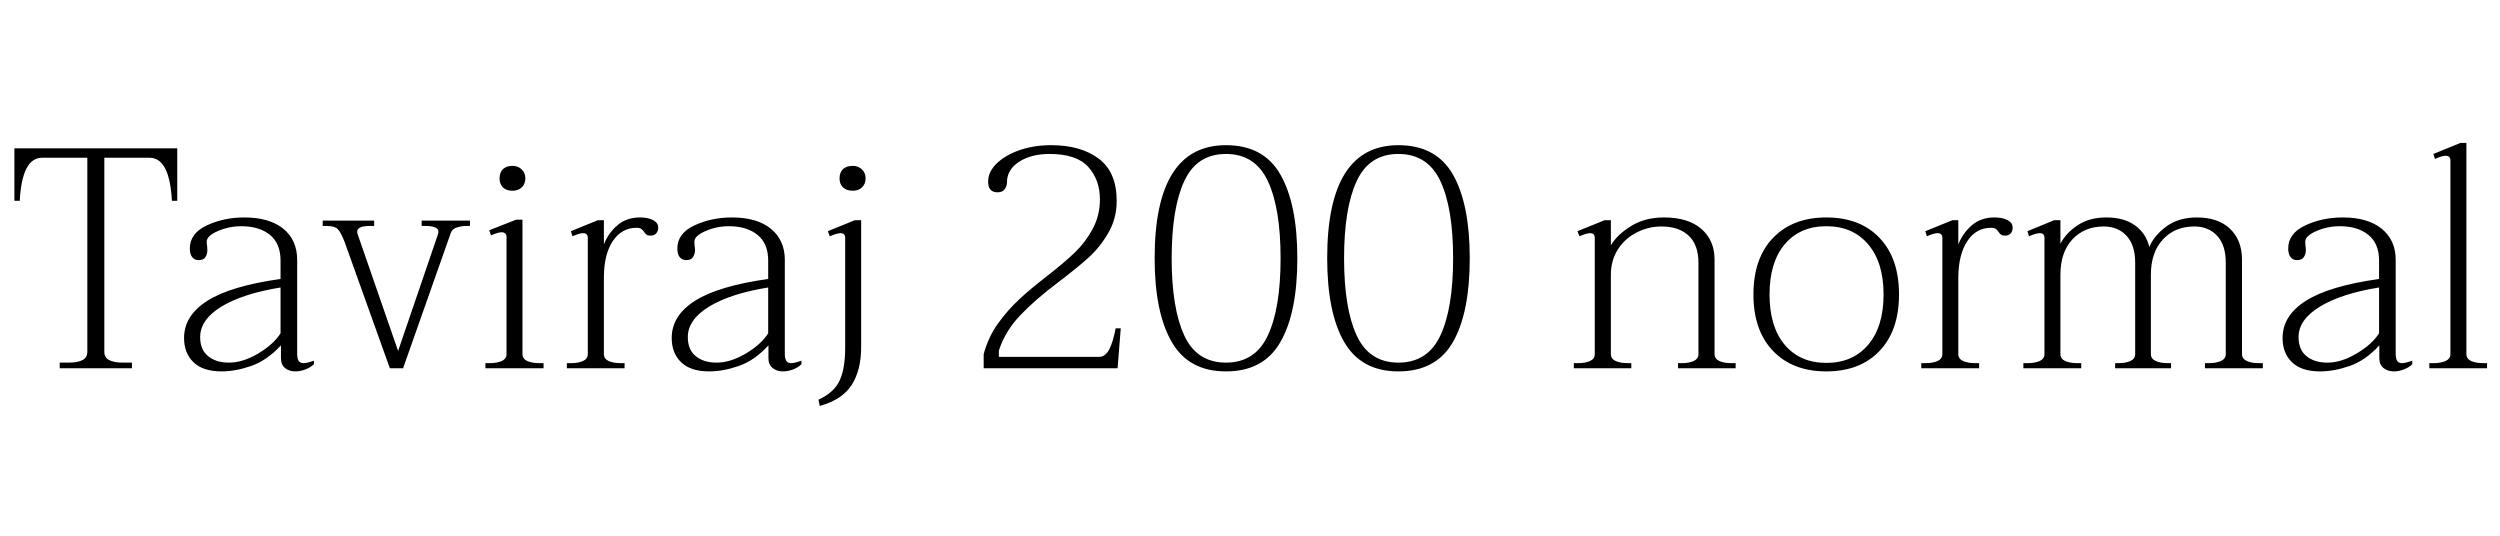 <svg xmlns="http://www.w3.org/2000/svg" xmlns:xlink="http://www.w3.org/1999/xlink" width="190.968" height="40.944"><path fill="black" d="M4.56 28.13L4.56 27.70L5.23 27.70Q5.95 27.70 6.31 27.50Q6.67 27.31 6.67 26.88L6.67 26.88L6.67 12.05L3.22 12.05Q1.68 12.05 1.51 15.34L1.51 15.34L1.10 15.34L1.10 11.33L13.54 11.33L13.54 15.34L13.13 15.34Q12.96 12.05 11.42 12.05L11.42 12.05L7.97 12.05L7.97 26.88Q7.97 27.31 8.33 27.50Q8.69 27.70 9.41 27.70L9.41 27.70L10.08 27.70L10.08 28.13L4.56 28.13ZM16.92 28.37Q15.50 28.37 14.78 27.67Q14.06 26.98 14.06 25.82L14.06 25.82Q14.06 24.10 15.85 22.97Q17.64 21.84 21.43 21.31L21.43 21.31L21.43 19.90Q21.43 18.60 20.62 17.94Q19.80 17.28 18.43 17.28L18.43 17.28Q17.50 17.28 16.64 17.65Q15.79 18.02 15.79 18.46L15.79 18.46Q15.79 18.60 15.82 18.78Q15.84 18.96 15.84 19.10L15.84 19.10Q15.84 19.39 15.70 19.63Q15.55 19.87 15.17 19.87L15.17 19.87Q14.86 19.87 14.68 19.64Q14.50 19.42 14.50 18.98L14.50 18.98Q14.50 17.83 15.79 17.22Q17.09 16.61 18.67 16.61L18.67 16.61Q20.57 16.61 21.64 17.47Q22.70 18.34 22.70 19.85L22.70 19.85L22.70 27.02Q22.70 27.38 22.81 27.56Q22.92 27.74 23.18 27.74L23.18 27.74Q23.45 27.74 23.98 27.55L23.98 27.55L23.98 27.82Q23.71 28.08 23.33 28.22Q22.94 28.37 22.56 28.37L22.56 28.37Q22.10 28.37 21.78 28.12Q21.46 27.86 21.46 27.38L21.46 27.38L21.46 26.38Q20.40 27.53 19.20 27.95Q18 28.37 16.92 28.37L16.92 28.37ZM17.50 27.70Q18.55 27.70 19.73 27Q20.90 26.30 21.43 25.46L21.43 25.46L21.43 21.96Q18.58 22.42 16.93 23.41Q15.29 24.41 15.29 25.75L15.29 25.75Q15.29 26.71 15.89 27.20Q16.49 27.70 17.50 27.70L17.50 27.70ZM29.78 28.13L26.33 18.50Q26.04 17.74 25.80 17.50Q25.56 17.26 24.94 17.26L24.94 17.26L24.65 17.26L24.65 16.85L28.58 16.85L28.58 17.26L28.27 17.26Q27.12 17.26 27.31 17.86L27.31 17.86L30.41 26.81L33.46 17.88Q33.67 17.26 32.50 17.26L32.50 17.26L32.21 17.26L32.21 16.85L35.90 16.85L35.90 17.26L35.62 17.26Q35.23 17.26 34.88 17.38Q34.54 17.50 34.44 17.78L34.44 17.78L30.79 28.13L29.78 28.13ZM39.14 14.57Q38.69 14.57 38.42 14.32Q38.16 14.06 38.16 13.63L38.16 13.63Q38.16 13.18 38.42 12.92Q38.69 12.67 39.14 12.67L39.14 12.67Q39.58 12.67 39.85 12.94Q40.13 13.20 40.13 13.63L40.13 13.63Q40.13 14.06 39.85 14.32Q39.58 14.57 39.14 14.57L39.14 14.57ZM37.08 28.13L37.08 27.74L37.42 27.74Q37.94 27.74 38.32 27.58Q38.69 27.41 38.69 27.05L38.69 27.05L38.69 18.10Q38.69 17.90 38.58 17.82Q38.47 17.74 38.33 17.74L38.33 17.74Q38.04 17.74 37.51 17.98L37.51 17.98L37.37 17.59L39.43 16.78L39.91 16.78L39.91 27.05Q39.91 27.41 40.28 27.58Q40.66 27.74 41.18 27.74L41.18 27.74L41.52 27.74L41.52 28.13L37.08 28.13ZM48.89 16.61Q49.49 16.61 49.88 16.81Q50.28 17.02 50.28 17.38L50.28 17.38Q50.28 17.66 50.12 17.83Q49.97 18 49.70 18L49.70 18Q49.49 18 49.39 17.93Q49.30 17.86 49.20 17.71L49.20 17.71Q49.10 17.57 48.98 17.48Q48.86 17.40 48.62 17.40L48.62 17.40Q47.50 17.40 46.82 18.40Q46.15 19.39 46.13 21.12L46.13 21.12L46.13 27.05Q46.13 27.41 46.50 27.58Q46.87 27.74 47.40 27.74L47.40 27.74L47.71 27.74L47.71 28.13L43.30 28.13L43.30 27.74L43.63 27.74Q44.16 27.74 44.53 27.58Q44.90 27.41 44.90 27.05L44.90 27.05L44.90 18.17Q44.90 17.81 44.54 17.81L44.54 17.81Q44.26 17.81 43.73 18.05L43.73 18.05L43.61 17.66L45.67 16.82L46.13 16.82L46.13 18.67Q46.46 17.81 47.16 17.21Q47.86 16.61 48.89 16.61L48.89 16.61ZM54.17 28.37Q52.75 28.37 52.03 27.67Q51.31 26.98 51.31 25.82L51.31 25.82Q51.31 24.10 53.10 22.97Q54.89 21.84 58.68 21.31L58.68 21.31L58.68 19.90Q58.68 18.60 57.86 17.94Q57.05 17.28 55.68 17.28L55.68 17.28Q54.74 17.28 53.89 17.65Q53.04 18.02 53.04 18.46L53.04 18.46Q53.04 18.60 53.06 18.78Q53.09 18.96 53.09 19.10L53.09 19.10Q53.09 19.39 52.94 19.63Q52.80 19.87 52.42 19.87L52.42 19.87Q52.10 19.87 51.92 19.64Q51.74 19.42 51.74 18.98L51.74 18.98Q51.74 17.83 53.04 17.22Q54.34 16.61 55.92 16.61L55.92 16.61Q57.82 16.61 58.88 17.47Q59.95 18.34 59.95 19.85L59.95 19.85L59.95 27.02Q59.95 27.38 60.06 27.56Q60.17 27.74 60.43 27.74L60.43 27.74Q60.70 27.74 61.22 27.55L61.22 27.55L61.22 27.82Q60.96 28.08 60.58 28.22Q60.19 28.37 59.81 28.37L59.81 28.37Q59.35 28.37 59.03 28.12Q58.70 27.86 58.70 27.38L58.70 27.38L58.70 26.38Q57.65 27.53 56.45 27.95Q55.25 28.37 54.17 28.37L54.17 28.37ZM54.74 27.70Q55.80 27.70 56.98 27Q58.15 26.30 58.68 25.46L58.68 25.46L58.68 21.96Q55.82 22.42 54.18 23.41Q52.54 24.41 52.54 25.75L52.54 25.75Q52.54 26.71 53.14 27.20Q53.74 27.70 54.74 27.70L54.74 27.70ZM65.14 14.57Q64.68 14.57 64.40 14.32Q64.13 14.06 64.13 13.63L64.13 13.63Q64.13 13.18 64.39 12.92Q64.66 12.67 65.14 12.67L65.14 12.67Q65.57 12.67 65.84 12.94Q66.12 13.20 66.12 13.63L66.12 13.63Q66.12 14.06 65.84 14.32Q65.57 14.57 65.14 14.57L65.14 14.57ZM62.62 31.01L62.52 30.53Q63.72 29.98 64.14 29.06Q64.56 28.15 64.56 26.57L64.56 26.57L64.56 18.17Q64.56 17.81 64.20 17.81L64.20 17.81Q63.94 17.81 63.38 18.05L63.38 18.05L63.24 17.66L65.30 16.82L65.78 16.82L65.78 26.54Q65.78 28.27 65.06 29.40Q64.34 30.53 62.62 31.01L62.62 31.01ZM75.14 28.13L75.14 27.05Q75.48 25.78 76.22 24.73Q76.97 23.69 77.82 22.90Q78.67 22.10 79.94 21.12L79.94 21.12Q81.24 20.11 82.07 19.32Q82.90 18.53 83.46 17.50Q84.02 16.46 84.02 15.24L84.02 15.24Q84.02 13.73 83.12 12.74Q82.22 11.76 80.18 11.76L80.18 11.76Q78.77 11.76 77.84 12.36Q76.92 12.96 76.92 13.92L76.92 13.92Q76.92 14.21 76.75 14.45Q76.58 14.69 76.20 14.69L76.20 14.69Q75.48 14.69 75.48 13.87L75.48 13.87Q75.48 13.13 76.13 12.49Q76.78 11.86 77.88 11.47Q78.98 11.09 80.30 11.09L80.30 11.09Q82.56 11.09 83.93 12.12Q85.30 13.15 85.30 15.34L85.30 15.34Q85.30 16.68 84.67 17.77Q84.05 18.86 83.17 19.66Q82.30 20.45 80.76 21.62L80.76 21.62Q79.06 22.90 77.92 24.10Q76.78 25.30 76.30 26.78L76.30 26.78L76.30 27.26L83.95 27.26Q84.43 27.26 84.73 26.69Q85.03 26.11 85.22 25.08L85.22 25.08L85.61 25.08L85.37 28.13L75.14 28.13ZM93.65 28.37Q90.79 28.37 89.50 26.11Q88.20 23.86 88.20 19.73L88.20 19.73Q88.20 11.09 93.65 11.09L93.65 11.09Q96.53 11.09 97.81 13.34Q99.10 15.60 99.10 19.73L99.10 19.73Q99.10 23.88 97.81 26.12Q96.53 28.37 93.65 28.37L93.65 28.37ZM93.65 27.70Q95.88 27.70 96.85 25.62Q97.82 23.54 97.82 19.73L97.82 19.73Q97.82 15.91 96.85 13.84Q95.88 11.76 93.65 11.76L93.65 11.76Q91.42 11.76 90.46 13.84Q89.50 15.91 89.50 19.73L89.50 19.73Q89.50 23.54 90.46 25.62Q91.42 27.70 93.65 27.70L93.65 27.70ZM106.82 28.37Q103.97 28.37 102.67 26.11Q101.38 23.86 101.38 19.73L101.38 19.73Q101.38 11.09 106.82 11.09L106.82 11.09Q109.70 11.09 110.99 13.34Q112.27 15.60 112.27 19.73L112.27 19.73Q112.27 23.88 110.99 26.12Q109.70 28.37 106.82 28.37L106.82 28.37ZM106.82 27.70Q109.06 27.70 110.03 25.62Q111.00 23.54 111.00 19.73L111.00 19.73Q111.00 15.91 110.03 13.84Q109.06 11.76 106.82 11.76L106.82 11.76Q104.59 11.76 103.63 13.84Q102.67 15.91 102.67 19.73L102.67 19.73Q102.67 23.54 103.63 25.62Q104.59 27.70 106.82 27.70L106.82 27.70ZM132.24 27.74L132.58 27.74L132.58 28.13L128.18 28.13L128.18 27.74L128.47 27.74Q129.00 27.74 129.37 27.58Q129.74 27.41 129.74 27.05L129.74 27.05L129.74 20.06Q129.74 18.72 129.00 18.01Q128.26 17.30 126.91 17.30L126.91 17.30Q125.93 17.30 125.04 17.75Q124.15 18.19 123.60 19.03Q123.05 19.87 123.05 21L123.05 21L123.05 27.05Q123.05 27.41 123.42 27.58Q123.79 27.74 124.32 27.74L124.32 27.74L124.61 27.74L124.61 28.13L120.22 28.13L120.22 27.74L120.55 27.74Q121.08 27.74 121.45 27.58Q121.82 27.41 121.82 27.05L121.82 27.05L121.82 18.17Q121.82 17.81 121.46 17.81L121.46 17.81Q121.20 17.81 120.65 18.05L120.65 18.05L120.50 17.66L122.57 16.82L123.05 16.82L123.05 18.74Q123.55 17.90 124.61 17.26Q125.66 16.61 127.10 16.61L127.10 16.61Q128.95 16.61 129.96 17.48Q130.97 18.36 130.97 19.82L130.97 19.82L130.97 27.05Q130.97 27.41 131.34 27.58Q131.71 27.74 132.24 27.74L132.24 27.74ZM139.51 28.37Q136.94 28.37 135.44 26.81Q133.94 25.25 133.94 22.49L133.94 22.49Q133.94 19.73 135.44 18.17Q136.94 16.61 139.51 16.61L139.51 16.61Q142.08 16.61 143.57 18.17Q145.06 19.73 145.06 22.49L145.06 22.49Q145.06 25.25 143.57 26.81Q142.08 28.37 139.51 28.37L139.51 28.37ZM139.51 27.72Q141.53 27.72 142.70 26.34Q143.88 24.96 143.88 22.49L143.88 22.49Q143.88 20.04 142.70 18.66Q141.53 17.28 139.51 17.28L139.51 17.28Q137.50 17.28 136.33 18.66Q135.17 20.04 135.17 22.49L135.17 22.49Q135.17 24.96 136.33 26.34Q137.50 27.72 139.51 27.72L139.51 27.72ZM152.35 16.61Q152.95 16.61 153.35 16.81Q153.74 17.02 153.74 17.38L153.74 17.38Q153.74 17.66 153.59 17.83Q153.43 18 153.17 18L153.17 18Q152.95 18 152.86 17.93Q152.76 17.86 152.66 17.71L152.66 17.71Q152.57 17.57 152.45 17.48Q152.33 17.40 152.09 17.40L152.09 17.40Q150.96 17.40 150.29 18.40Q149.62 19.39 149.59 21.12L149.59 21.12L149.59 27.05Q149.59 27.41 149.96 27.58Q150.34 27.74 150.86 27.74L150.86 27.74L151.18 27.74L151.18 28.13L146.76 28.13L146.76 27.74L147.10 27.74Q147.62 27.74 148.00 27.58Q148.37 27.41 148.37 27.05L148.37 27.05L148.37 18.17Q148.37 17.81 148.01 17.81L148.01 17.81Q147.72 17.81 147.19 18.05L147.19 18.05L147.07 17.66L149.14 16.82L149.59 16.82L149.59 18.67Q149.93 17.81 150.62 17.21Q151.32 16.61 152.35 16.61L152.35 16.61ZM172.54 27.74L172.85 27.74L172.85 28.13L168.43 28.13L168.43 27.74L168.74 27.74Q169.27 27.74 169.64 27.58Q170.02 27.41 170.02 27.05L170.02 27.05L170.02 20.06Q170.02 18.72 169.36 18.01Q168.70 17.30 167.62 17.30L167.62 17.30Q166.13 17.30 165.22 18.29Q164.30 19.27 164.30 21L164.30 21L164.30 27.05Q164.30 27.41 164.68 27.58Q165.05 27.74 165.58 27.74L165.58 27.74L165.84 27.74L165.84 28.13L161.57 28.13L161.57 27.74L161.83 27.74Q162.36 27.74 162.73 27.58Q163.10 27.41 163.10 27.05L163.10 27.05L163.10 20.06Q163.10 18.72 162.44 18.01Q161.78 17.30 160.70 17.30L160.70 17.30Q159.22 17.30 158.30 18.29Q157.39 19.27 157.39 21L157.39 21L157.39 27.05Q157.39 27.41 157.76 27.58Q158.14 27.74 158.66 27.74L158.66 27.74L158.98 27.74L158.98 28.13L154.56 28.13L154.56 27.74L154.90 27.74Q155.42 27.74 155.80 27.58Q156.17 27.41 156.17 27.05L156.17 27.05L156.17 18.17Q156.17 17.81 155.81 17.81L155.81 17.81Q155.54 17.81 154.99 18.05L154.99 18.05L154.87 17.66L156.91 16.82L157.39 16.82L157.39 18.62Q157.80 17.81 158.70 17.21Q159.60 16.61 160.90 16.61L160.90 16.61Q162.24 16.61 163.08 17.21Q163.92 17.81 164.18 18.86L164.18 18.86Q164.54 18 165.48 17.30Q166.42 16.61 167.81 16.61L167.81 16.61Q169.44 16.61 170.35 17.48Q171.26 18.36 171.26 19.82L171.26 19.82L171.26 27.05Q171.26 27.41 171.64 27.58Q172.01 27.74 172.54 27.74L172.54 27.74ZM177.22 28.37Q175.80 28.37 175.08 27.67Q174.36 26.98 174.36 25.82L174.36 25.82Q174.36 24.10 176.15 22.97Q177.94 21.84 181.73 21.31L181.73 21.31L181.73 19.90Q181.73 18.60 180.91 17.94Q180.10 17.28 178.73 17.28L178.73 17.28Q177.79 17.28 176.94 17.65Q176.09 18.02 176.09 18.46L176.09 18.46Q176.09 18.60 176.11 18.78Q176.14 18.96 176.14 19.10L176.14 19.10Q176.14 19.39 175.99 19.63Q175.85 19.87 175.46 19.87L175.46 19.87Q175.15 19.87 174.97 19.64Q174.79 19.42 174.79 18.98L174.79 18.98Q174.79 17.83 176.09 17.22Q177.38 16.61 178.97 16.61L178.97 16.61Q180.86 16.61 181.93 17.47Q183 18.34 183 19.85L183 19.85L183 27.02Q183 27.38 183.11 27.56Q183.22 27.74 183.48 27.74L183.48 27.74Q183.74 27.74 184.27 27.55L184.27 27.55L184.27 27.82Q184.01 28.08 183.62 28.22Q183.24 28.37 182.86 28.37L182.86 28.37Q182.40 28.37 182.08 28.12Q181.75 27.86 181.75 27.38L181.75 27.38L181.75 26.38Q180.70 27.53 179.50 27.95Q178.30 28.37 177.22 28.37L177.22 28.37ZM177.79 27.70Q178.85 27.70 180.02 27Q181.20 26.30 181.73 25.46L181.73 25.46L181.73 21.96Q178.87 22.42 177.23 23.41Q175.58 24.41 175.58 25.75L175.58 25.75Q175.58 26.71 176.18 27.20Q176.78 27.70 177.79 27.70L177.79 27.70ZM185.57 28.13L185.57 27.74L185.90 27.74Q186.43 27.74 186.80 27.58Q187.18 27.41 187.18 27.05L187.18 27.05L187.18 12.26Q187.18 11.90 186.82 11.90L186.82 11.90Q186.53 11.90 186 12.14L186 12.14L185.88 11.76L187.94 10.92L188.40 10.92L188.40 27.05Q188.40 27.41 188.77 27.58Q189.14 27.74 189.67 27.74L189.67 27.74L189.98 27.74L189.98 28.13L185.57 28.13Z"/></svg>